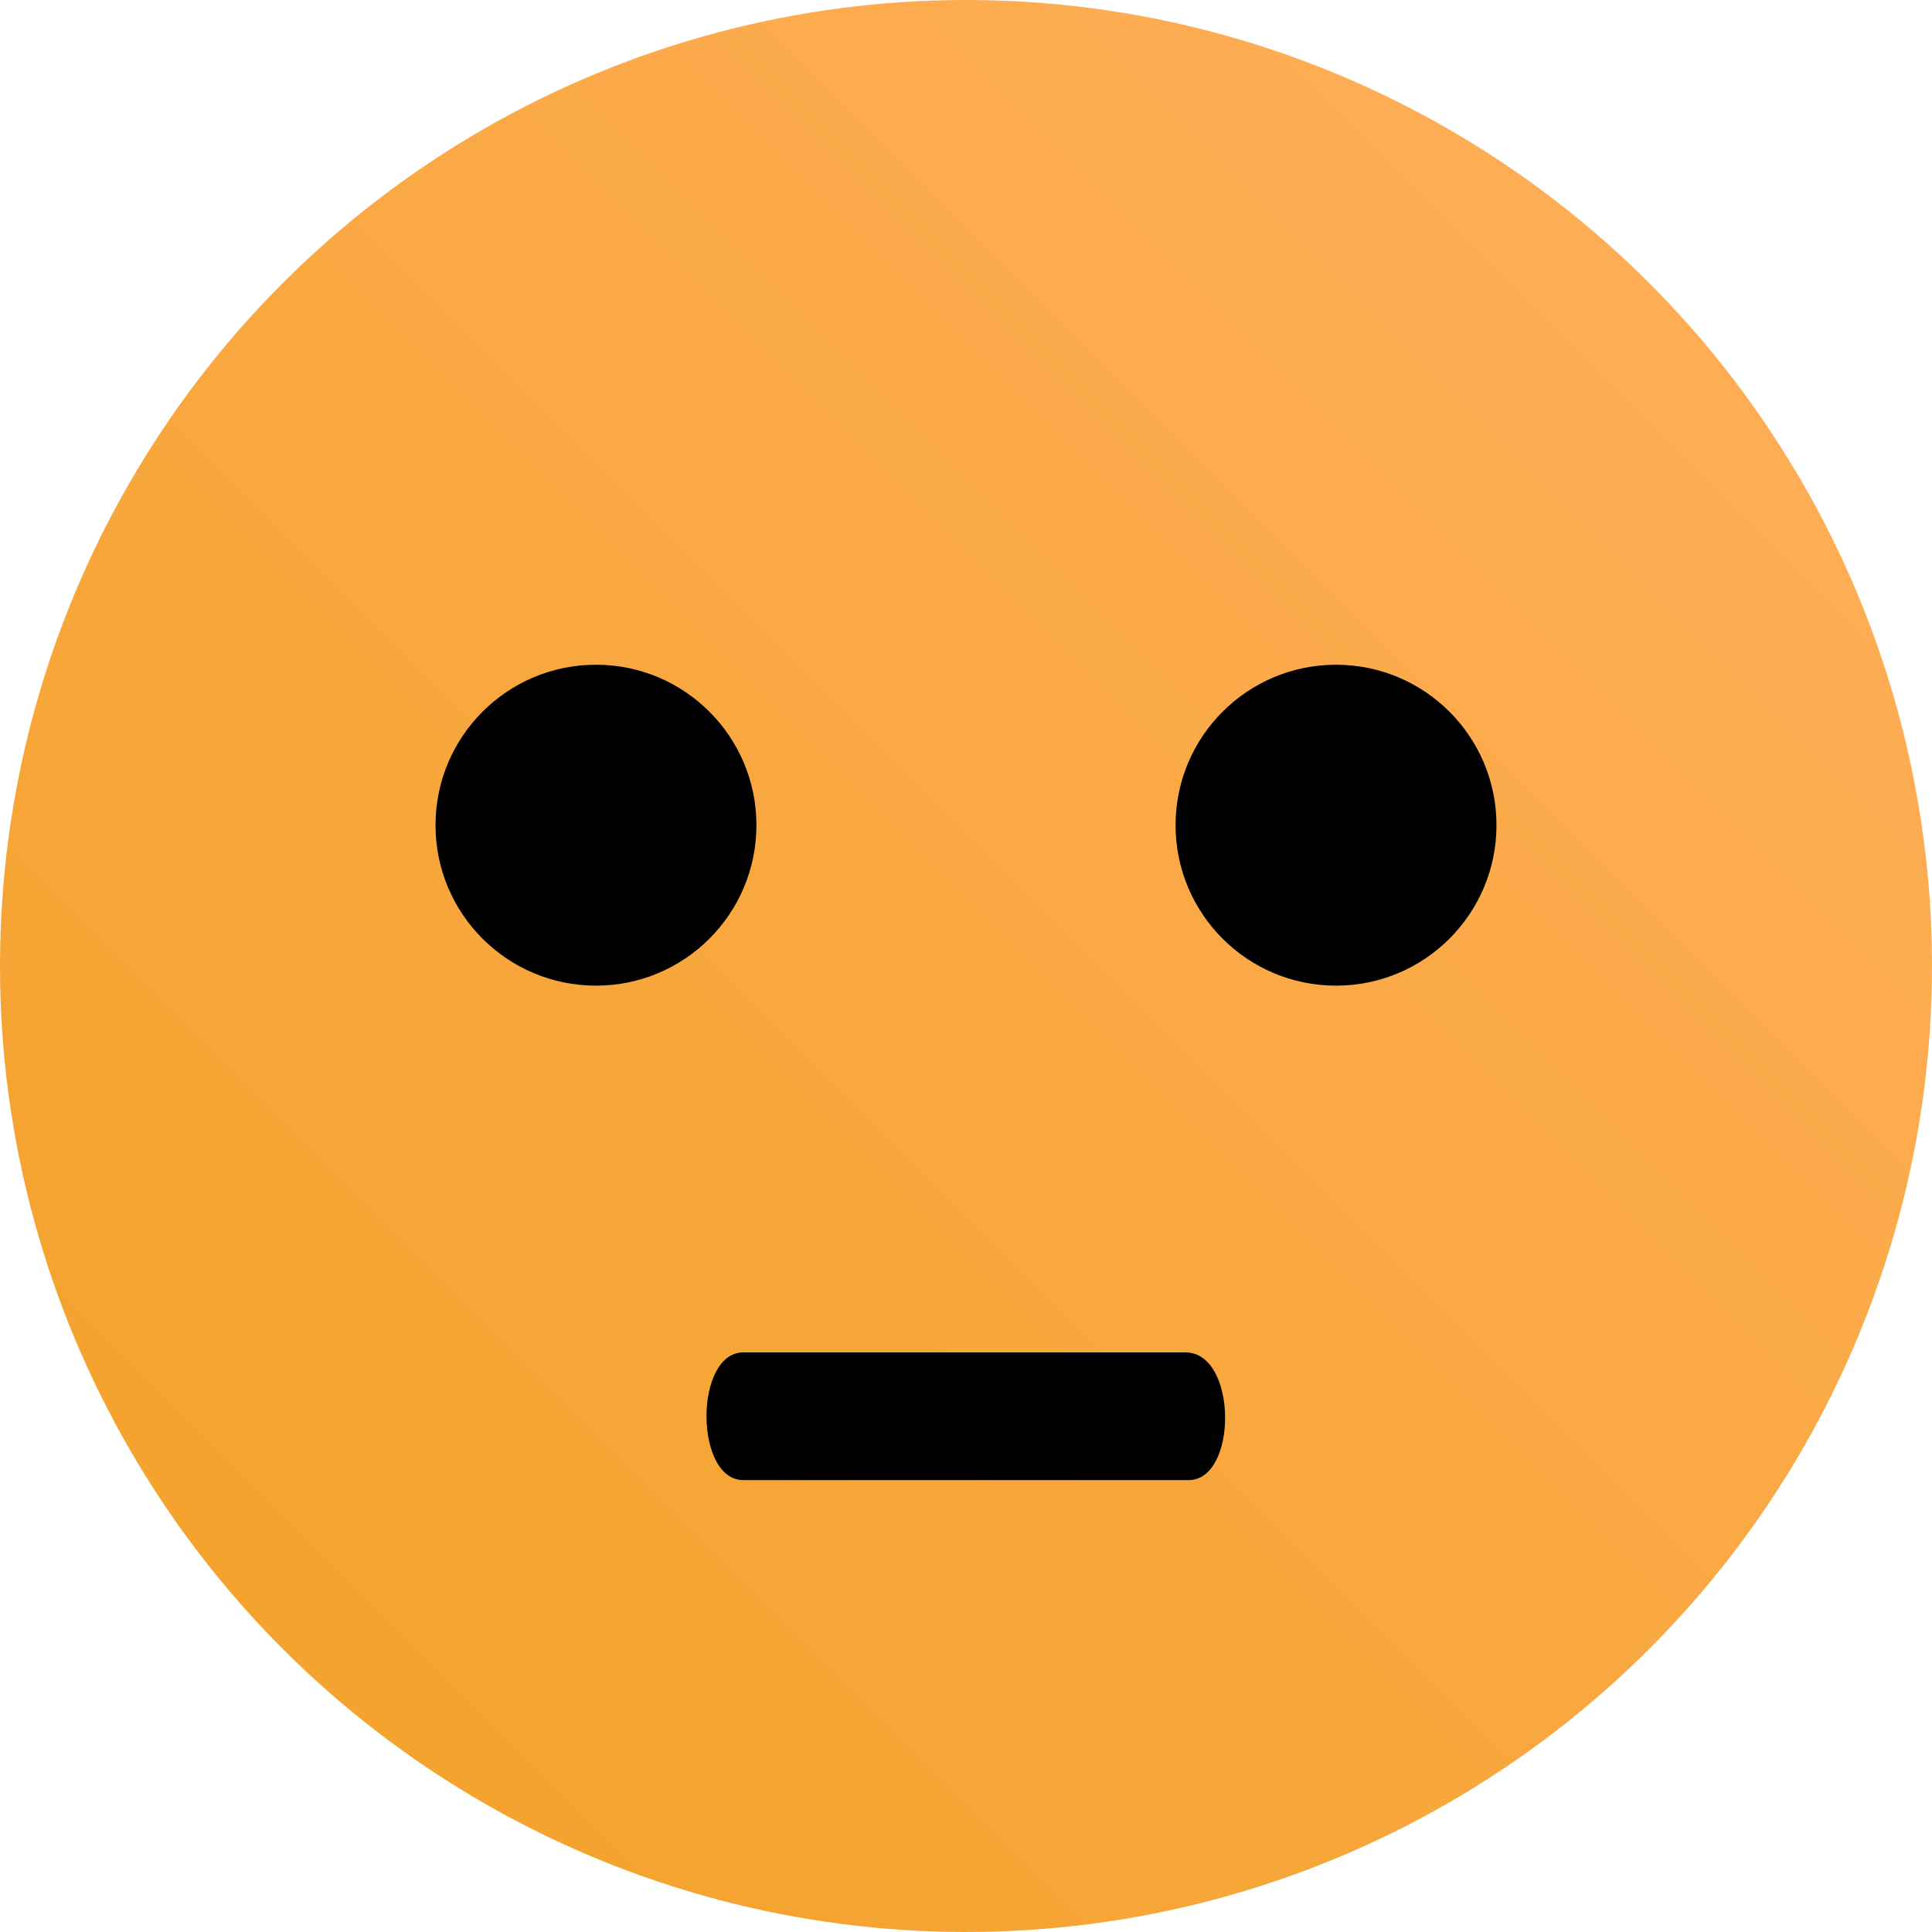<?xml version="1.0" encoding="utf-8"?>
<!-- Generator: Adobe Illustrator 18.0.0, SVG Export Plug-In . SVG Version: 6.00 Build 0)  -->
<!DOCTYPE svg PUBLIC "-//W3C//DTD SVG 1.1//EN" "http://www.w3.org/Graphics/SVG/1.1/DTD/svg11.dtd">
<svg version="1.1" id="Layer_1" xmlns="http://www.w3.org/2000/svg" xmlns:xlink="http://www.w3.org/1999/xlink" x="0px" y="0px"
	 viewBox="0 0 59 59" enable-background="new 0 0 59 59" xml:space="preserve">
<g>
	<linearGradient id="SVGID_1_" gradientUnits="userSpaceOnUse" x1="8.64" y1="50.36" x2="50.36" y2="8.64">
		<stop  offset="0" style="stop-color:#F4A32E"/>
		<stop  offset="0.998" style="stop-color:#FFAD55"/>
	</linearGradient>
	<circle fill="url(#SVGID_1_)" cx="29.5" cy="29.5" r="29.5"/>
	<circle cx="18.2" cy="25.2" r="4.9"/>
	<path d="M36.3,45.2H22.7c-1.5,0-1.5-3.9,0-3.9h13.5C37.8,41.3,37.8,45.2,36.3,45.2z"/>
	<circle cx="40.8" cy="25.2" r="4.9"/>
</g>
</svg>
